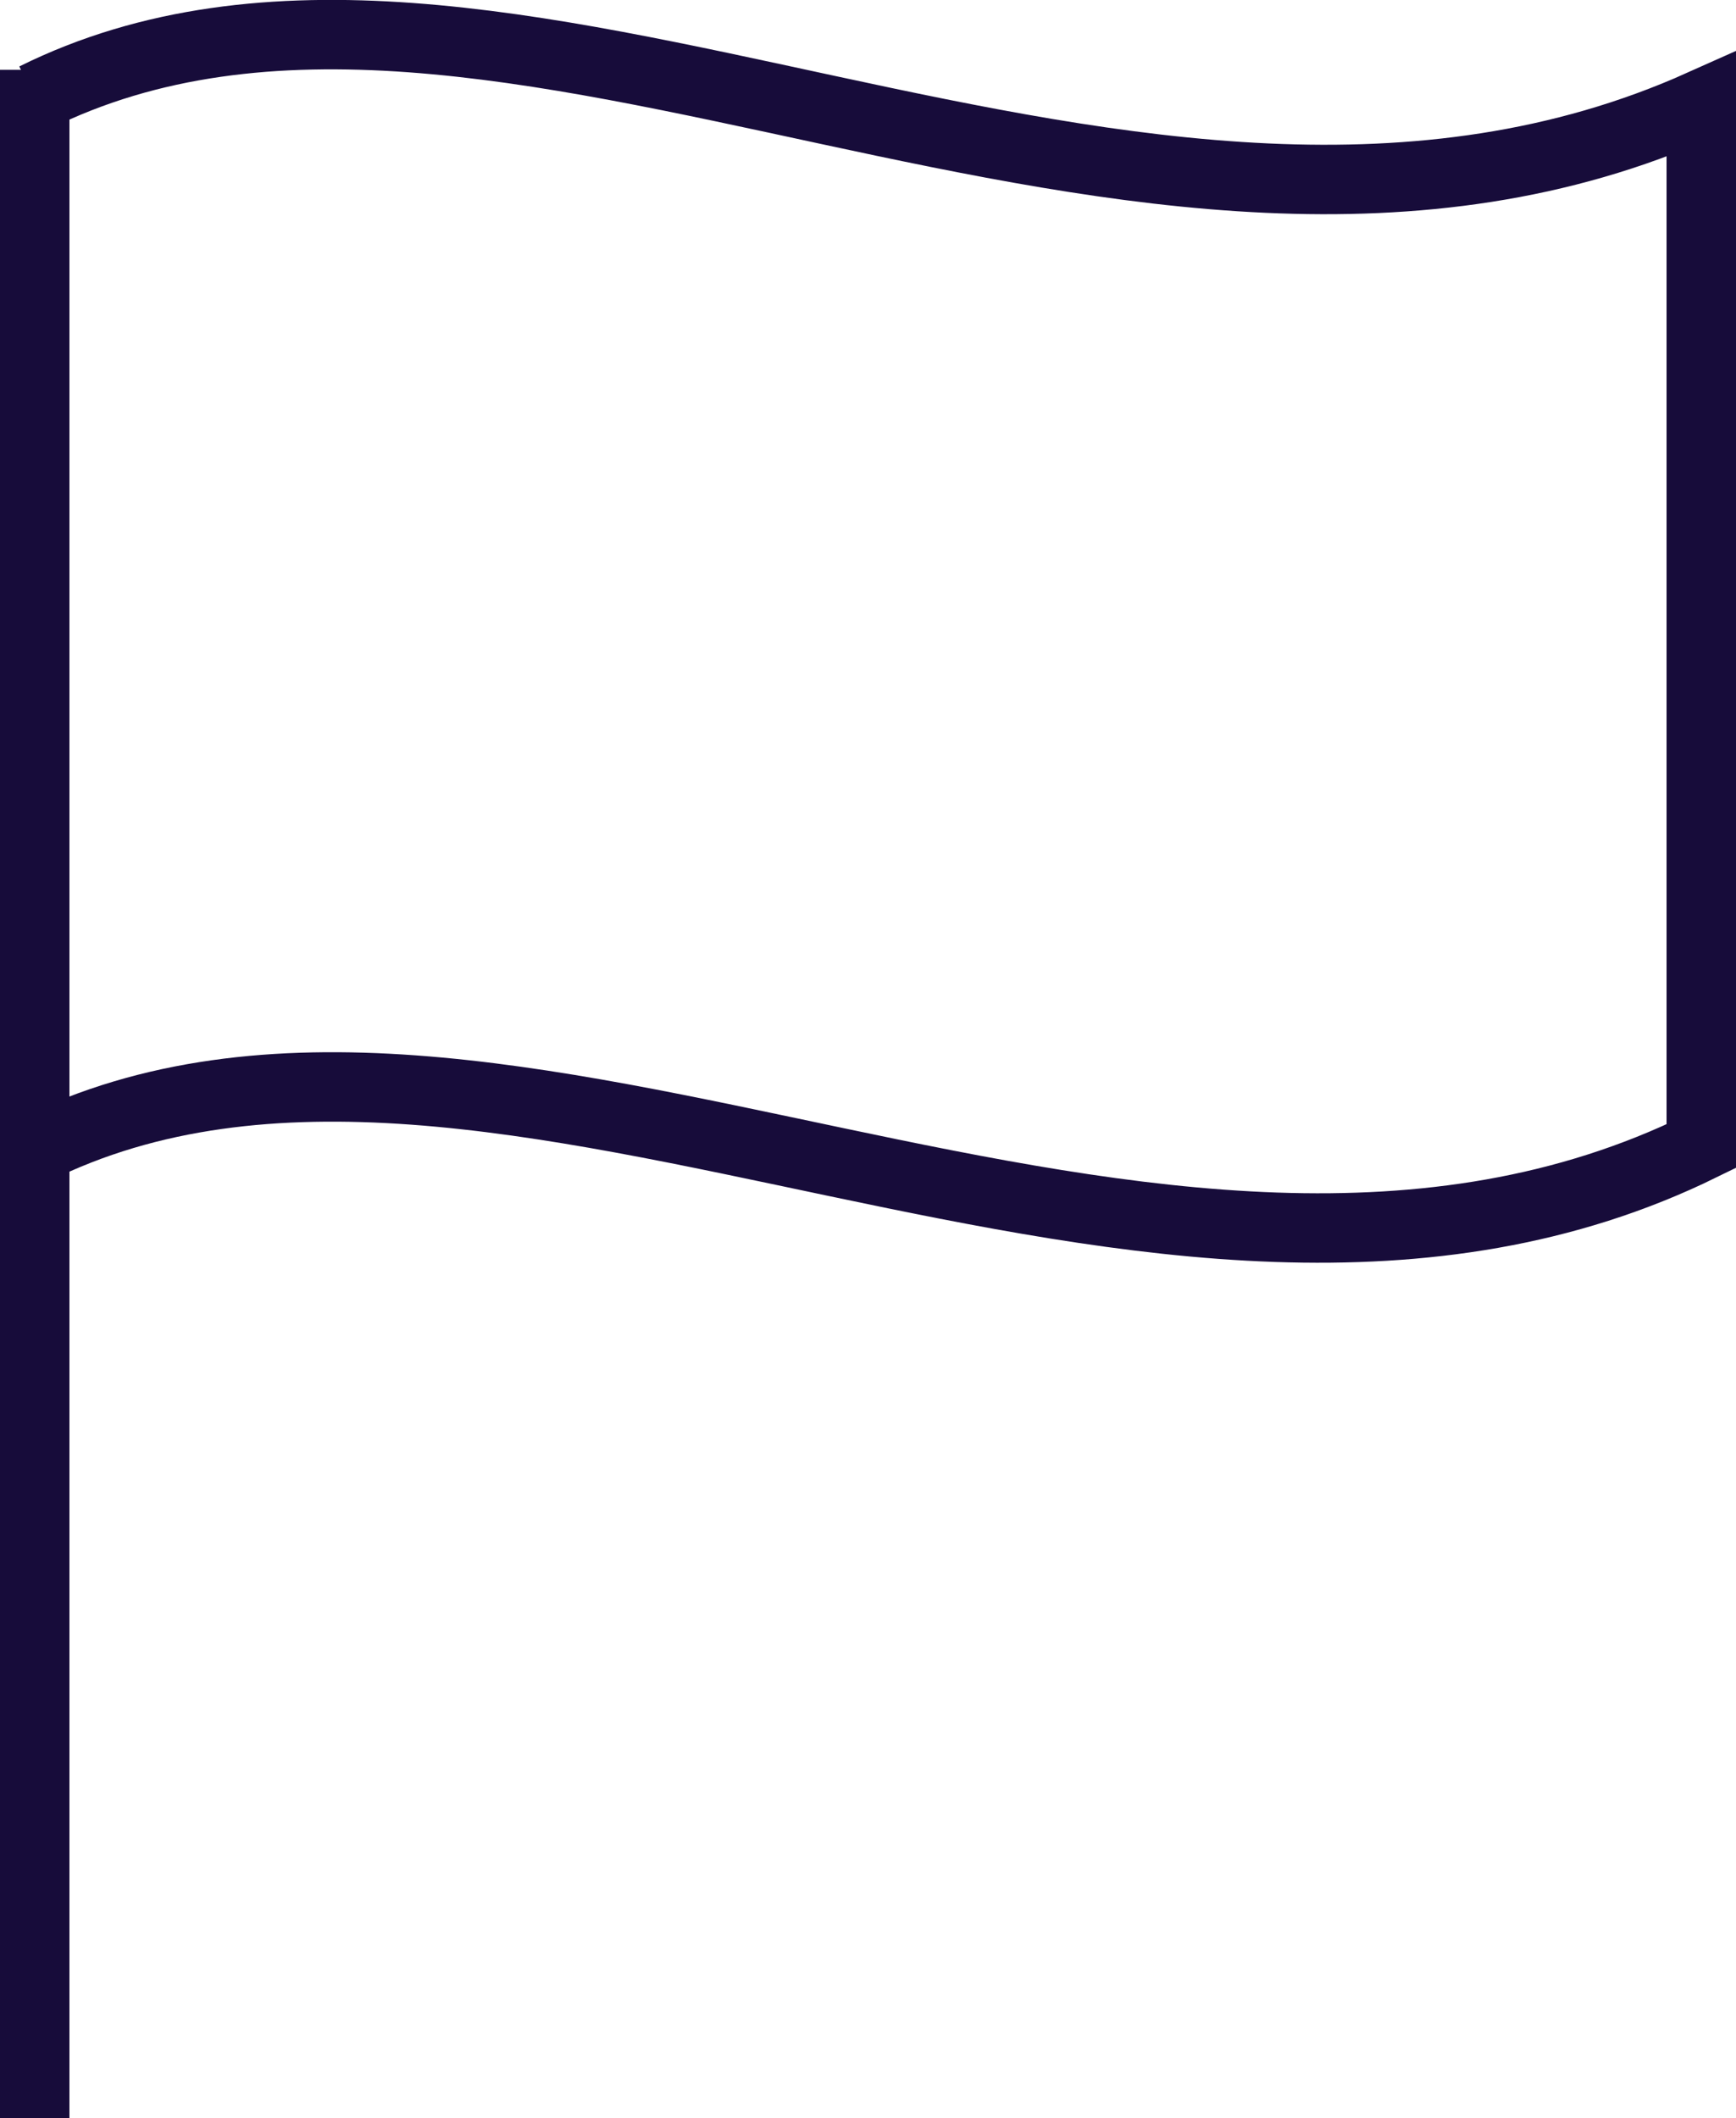 <svg xmlns="http://www.w3.org/2000/svg" width="50" height="61.01" viewBox="0 0 50 61.01"><defs><style>.a{fill:none;stroke:#170c3a;stroke-miterlimit:10;stroke-width:2px;}</style></defs><g transform="translate(-550 -1180.003)"><path class="a" d="M8,3.8C21.3-2.8,39.7,11.3,56,4V34c-15.7,7.7-34.7-6.5-48,.1" transform="translate(543 1179.013)"/><path class="a" d="M8,62V3" transform="translate(543 1179.013)"/></g></svg>